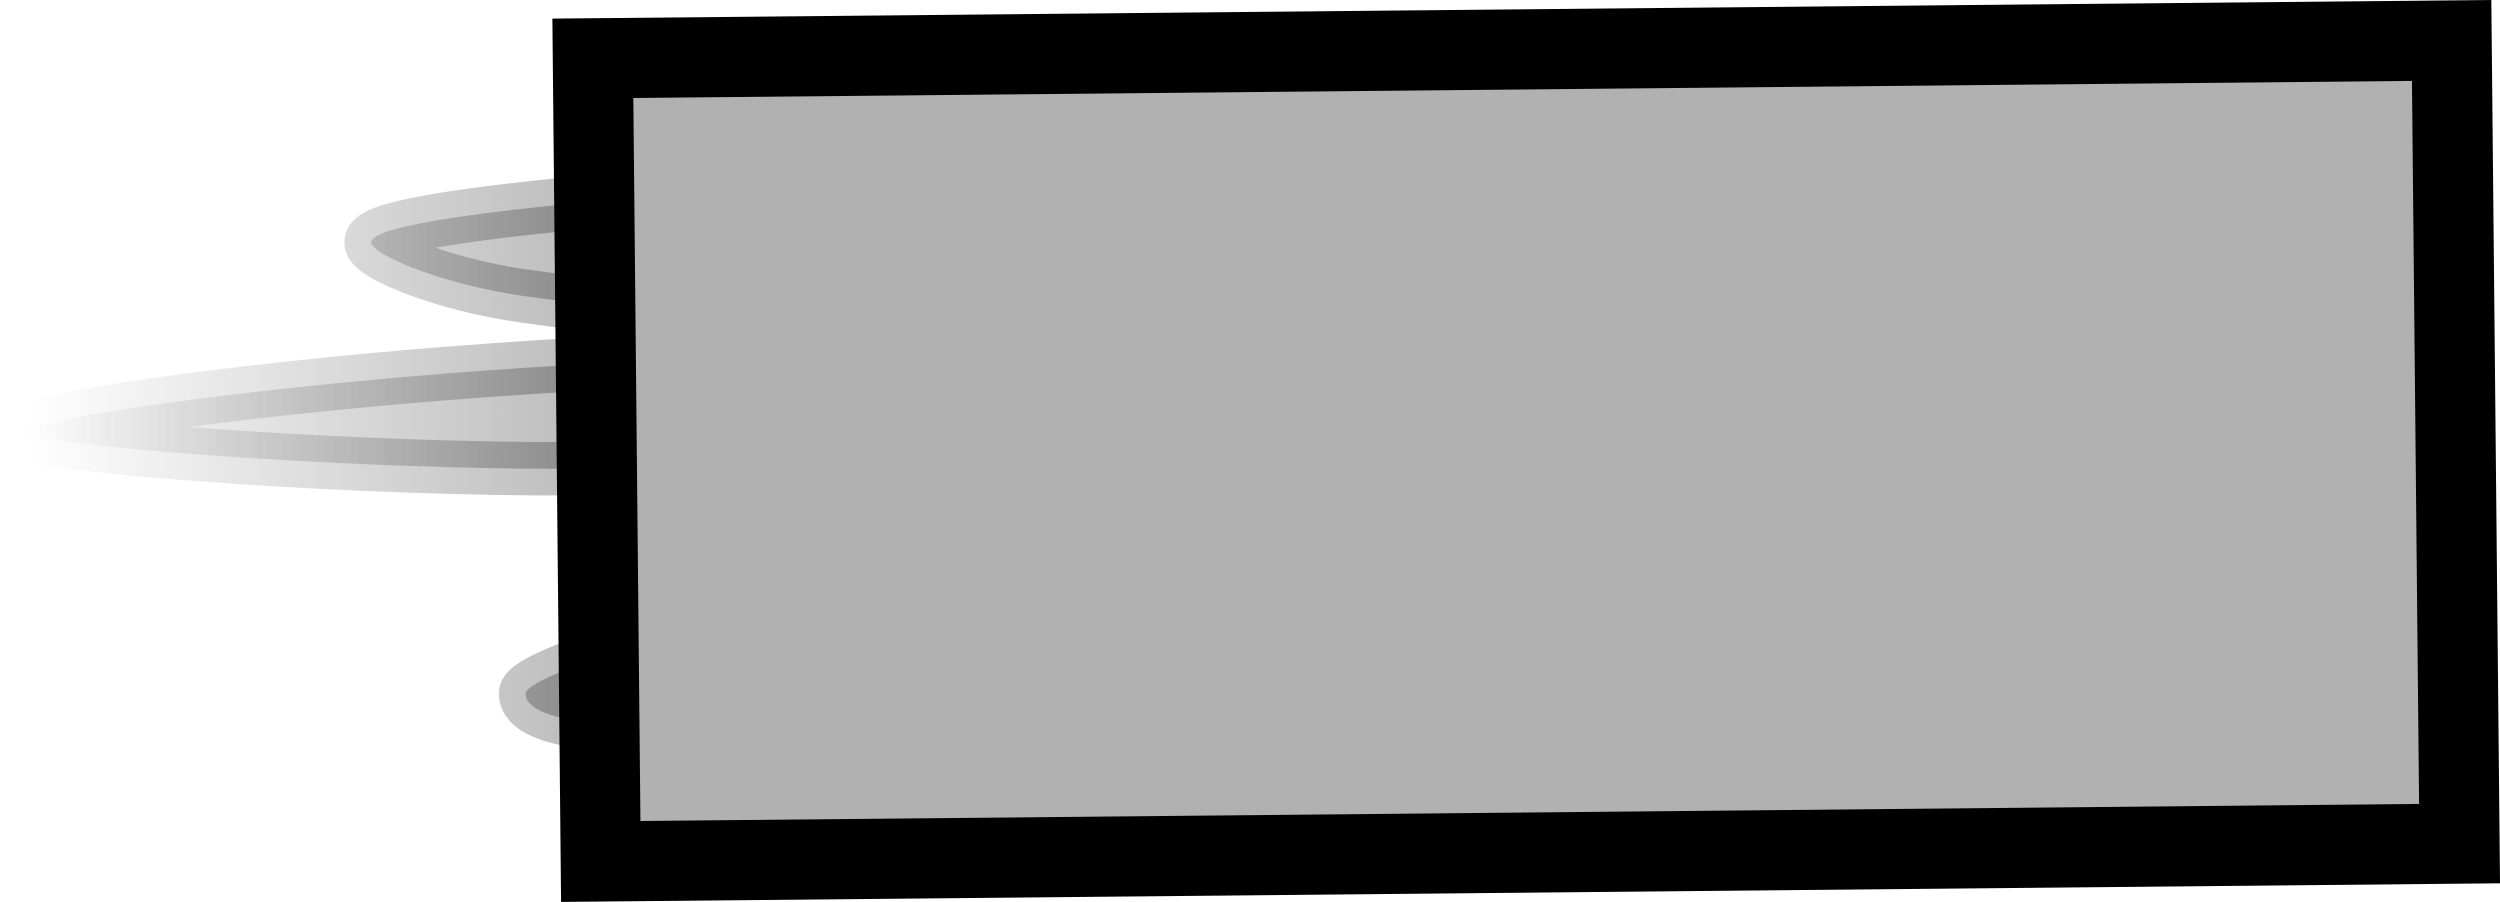 <svg version="1.1" xmlns="http://www.w3.org/2000/svg" xmlns:xlink="http://www.w3.org/1999/xlink" width="46.787" height="16.879" viewBox="0,0,46.787,16.879"><defs><linearGradient x1="211.938" y1="180.068" x2="252.136" y2="180.068" gradientUnits="userSpaceOnUse" id="color-1"><stop offset="0" stop-color="#000000" stop-opacity="0"/><stop offset="1" stop-color="#000000"/></linearGradient><linearGradient x1="211.938" y1="180.068" x2="252.136" y2="180.068" gradientUnits="userSpaceOnUse" id="color-2"><stop offset="0" stop-color="#000000" stop-opacity="0"/><stop offset="1" stop-color="#000000"/></linearGradient></defs><g transform="translate(-211.438,-171.561)"><g data-paper-data="{&quot;isPaintingLayer&quot;:true}" fill-rule="nonzero" stroke-linecap="butt" stroke-linejoin="miter" stroke-miterlimit="10" stroke-dasharray="" stroke-dashoffset="0" style="mix-blend-mode: normal"><path d="M251.619,185.068l-23.457,-0.001c0,0 -6.889,0.546 -6.889,-0.526c-0,-0.153 0.762,-0.521 2.447,-1.01c1.758,-0.511 4.442,-0.367 4.442,-0.545c-0,-0.308 -4.667,-0.487 -4.667,-1c-0,-0.511 4.667,-1.357 4.666,-1.667c-0,-0.178 -3.852,0.073 -7.543,0.003c-4.363,-0.083 -8.679,-0.482 -8.679,-0.67c-0,-0.237 3.898,-0.793 7.93,-1.108c4.079,-0.319 8.292,-0.396 8.292,-0.558c-0,-0.373 -4.029,-0.469 -6.915,-0.884c-1.61,-0.232 -2.863,-0.793 -2.863,-1.005c-0,-0.658 9.777,-1.164 9.777,-1.164c0,0 14.305,0.195 23.457,0.001c1.923,-0.041 -2.111,0.547 -2.111,0.941c0,0.382 2.111,0.608 2.111,0.889c0,0.265 -3.555,-0.084 -3.555,0.444c0,0.457 3.556,1.1 3.556,1.667c0,0.535 -4.444,1.102 -4.444,1.667c0,0.69 4.445,1.377 4.445,2c0,0.232 -4.333,0.456 -4.333,0.667c0,1.093 4.334,1.86 4.334,1.86z" fill="url(#color-1)" stroke="url(#color-2)" stroke-width="1"/><path d="M257.468,187.349l-34.787,0.334l-0.148,-15.031l34.787,-0.334z" data-paper-data="{&quot;index&quot;:null}" fill="#b1b1b1" stroke="#000000" stroke-width="1.5"/></g></g></svg>
